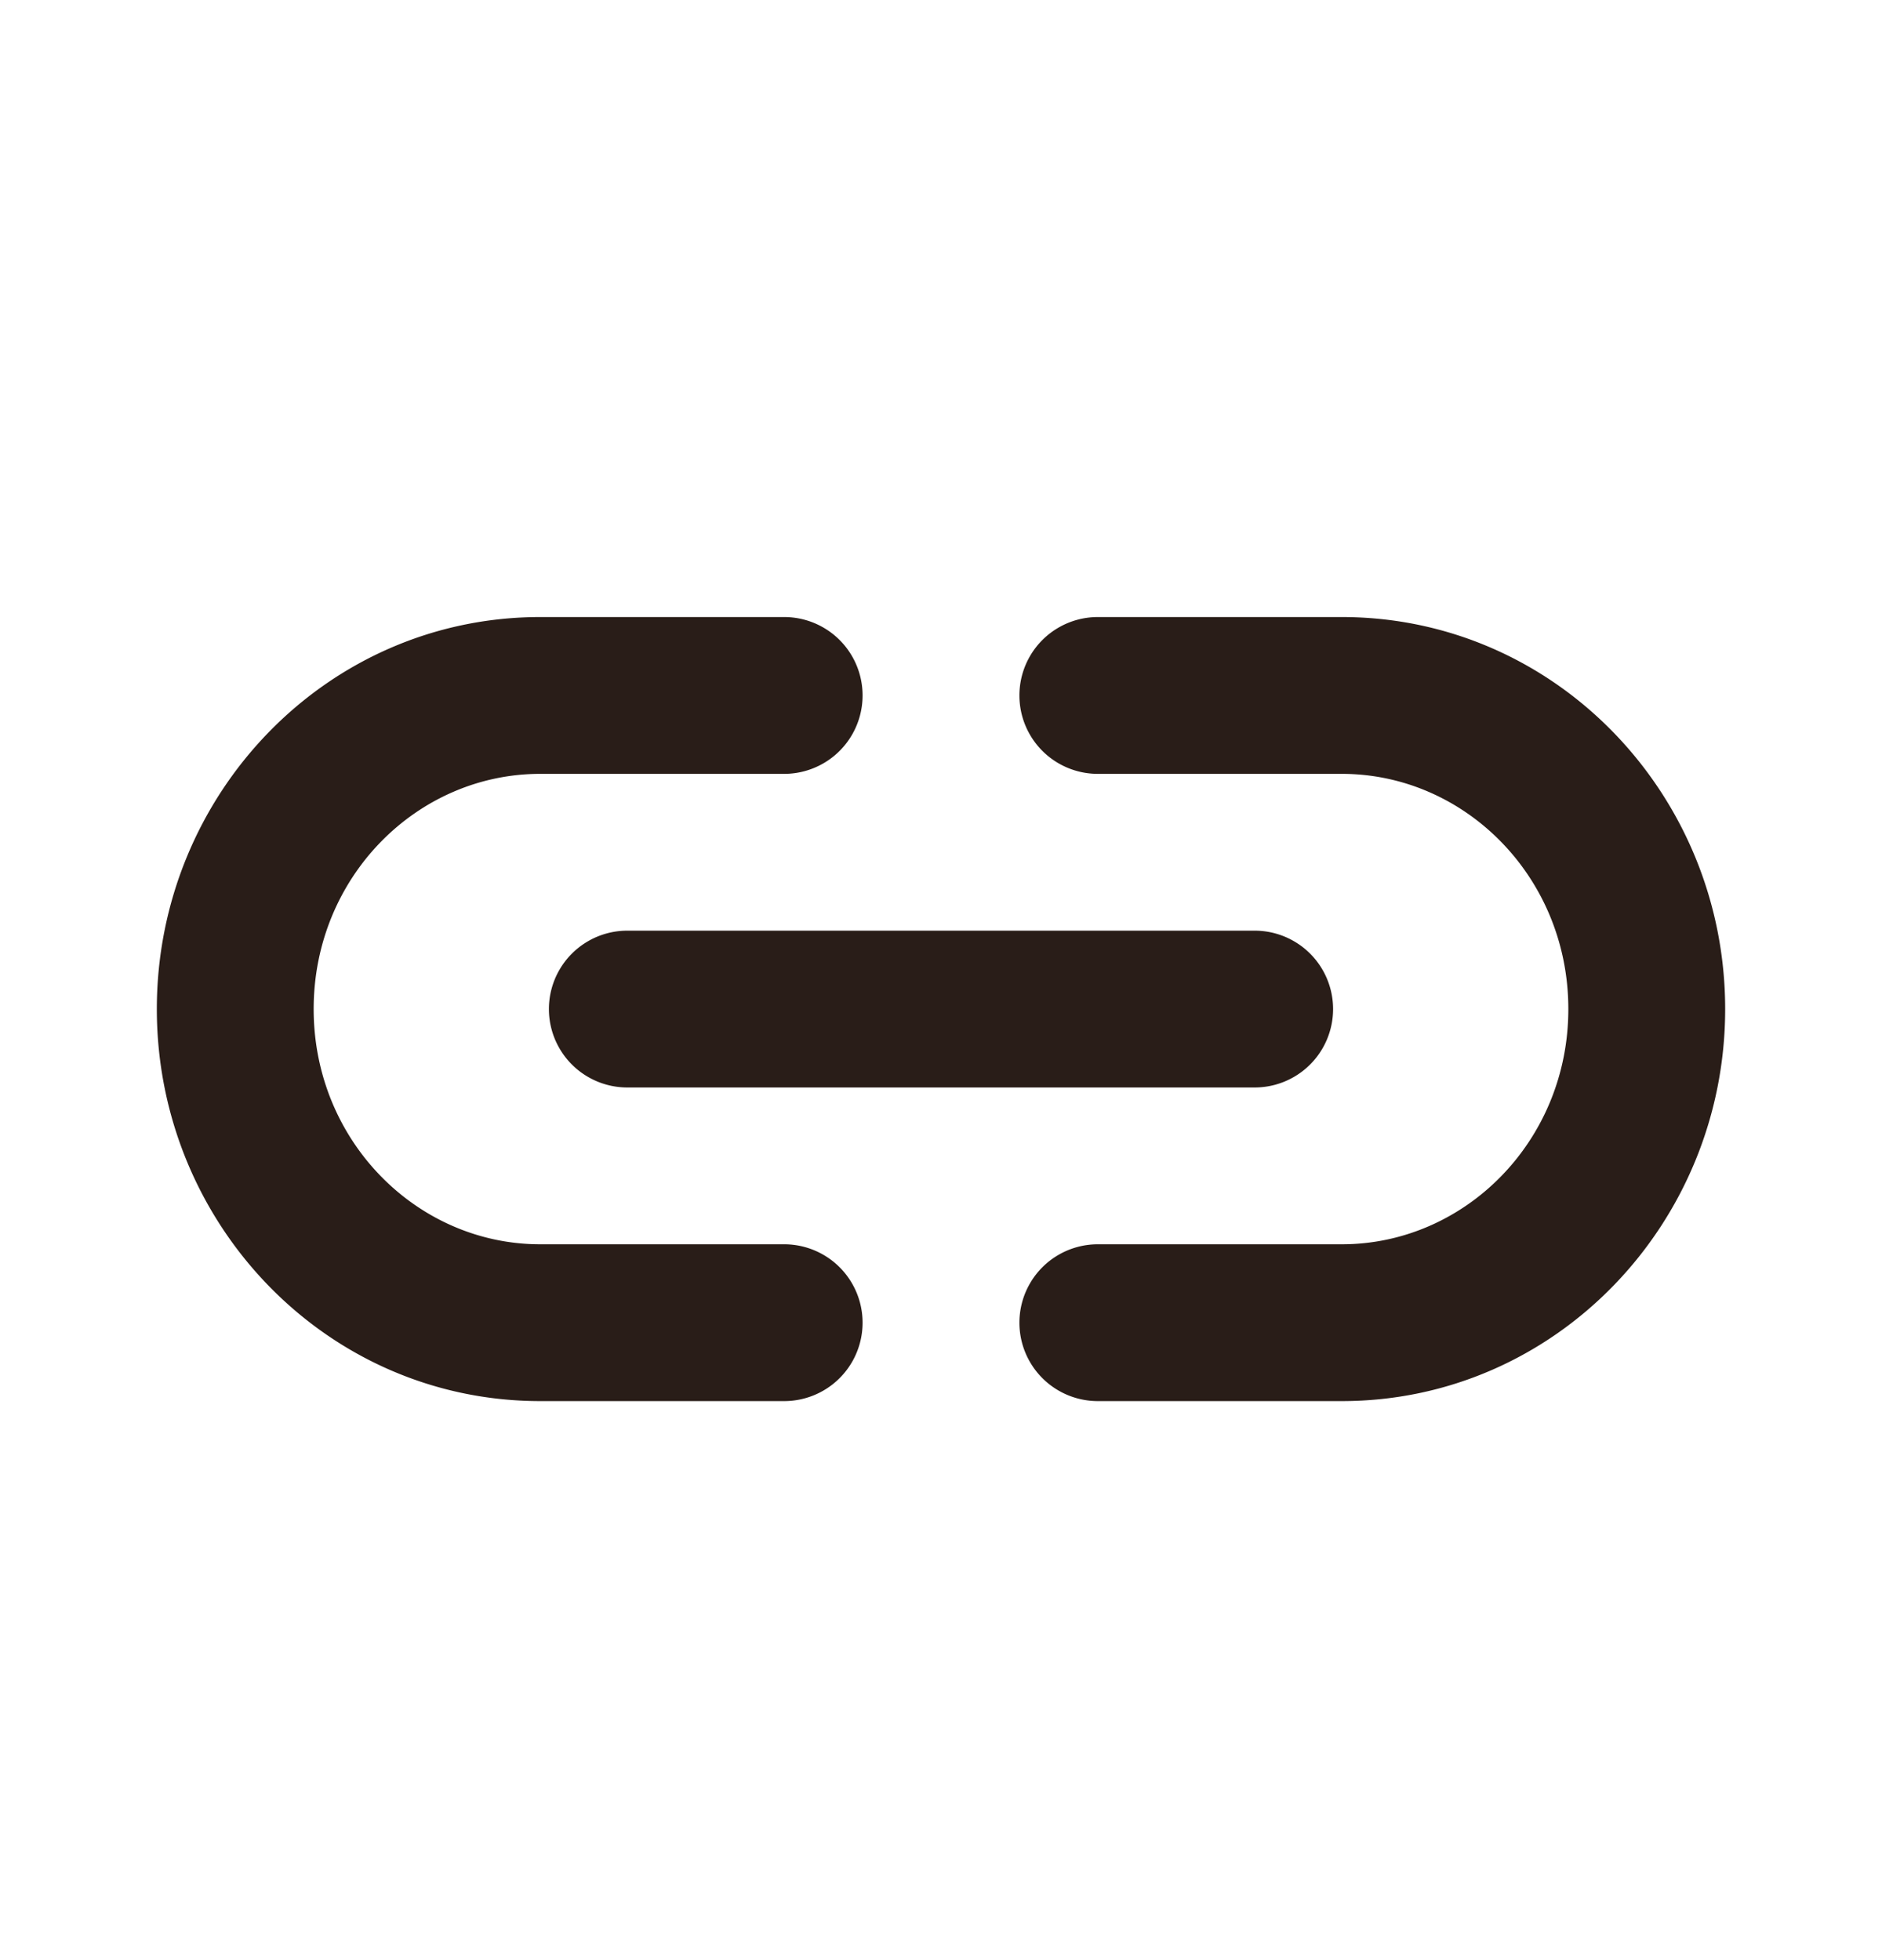 <svg xmlns="http://www.w3.org/2000/svg" width="24" height="25" fill="none"><path fill="#291D18" d="M6.889 9.87c-1.57 0-2.889 1.316-2.889 3 0 1.683 1.32 3 2.889 3H10a1 1 0 0 1 0 2H6.889c-2.727 0-4.889-2.266-4.889-5 0-2.735 2.162-5 4.889-5H10a1 1 0 1 1 0 2zm10.222 6c1.57 0 2.889-1.317 2.889-3 0-1.684-1.32-3-2.889-3H14a1 1 0 1 1 0-2h3.111c2.726 0 4.889 2.264 4.889 5 0 2.734-2.163 5-4.889 5H14a1 1 0 1 1 0-2z"/><path fill="#291D18" d="M8 11.87a1 1 0 0 0 0 2h8a1 1 0 1 0 0-2z"/></svg>